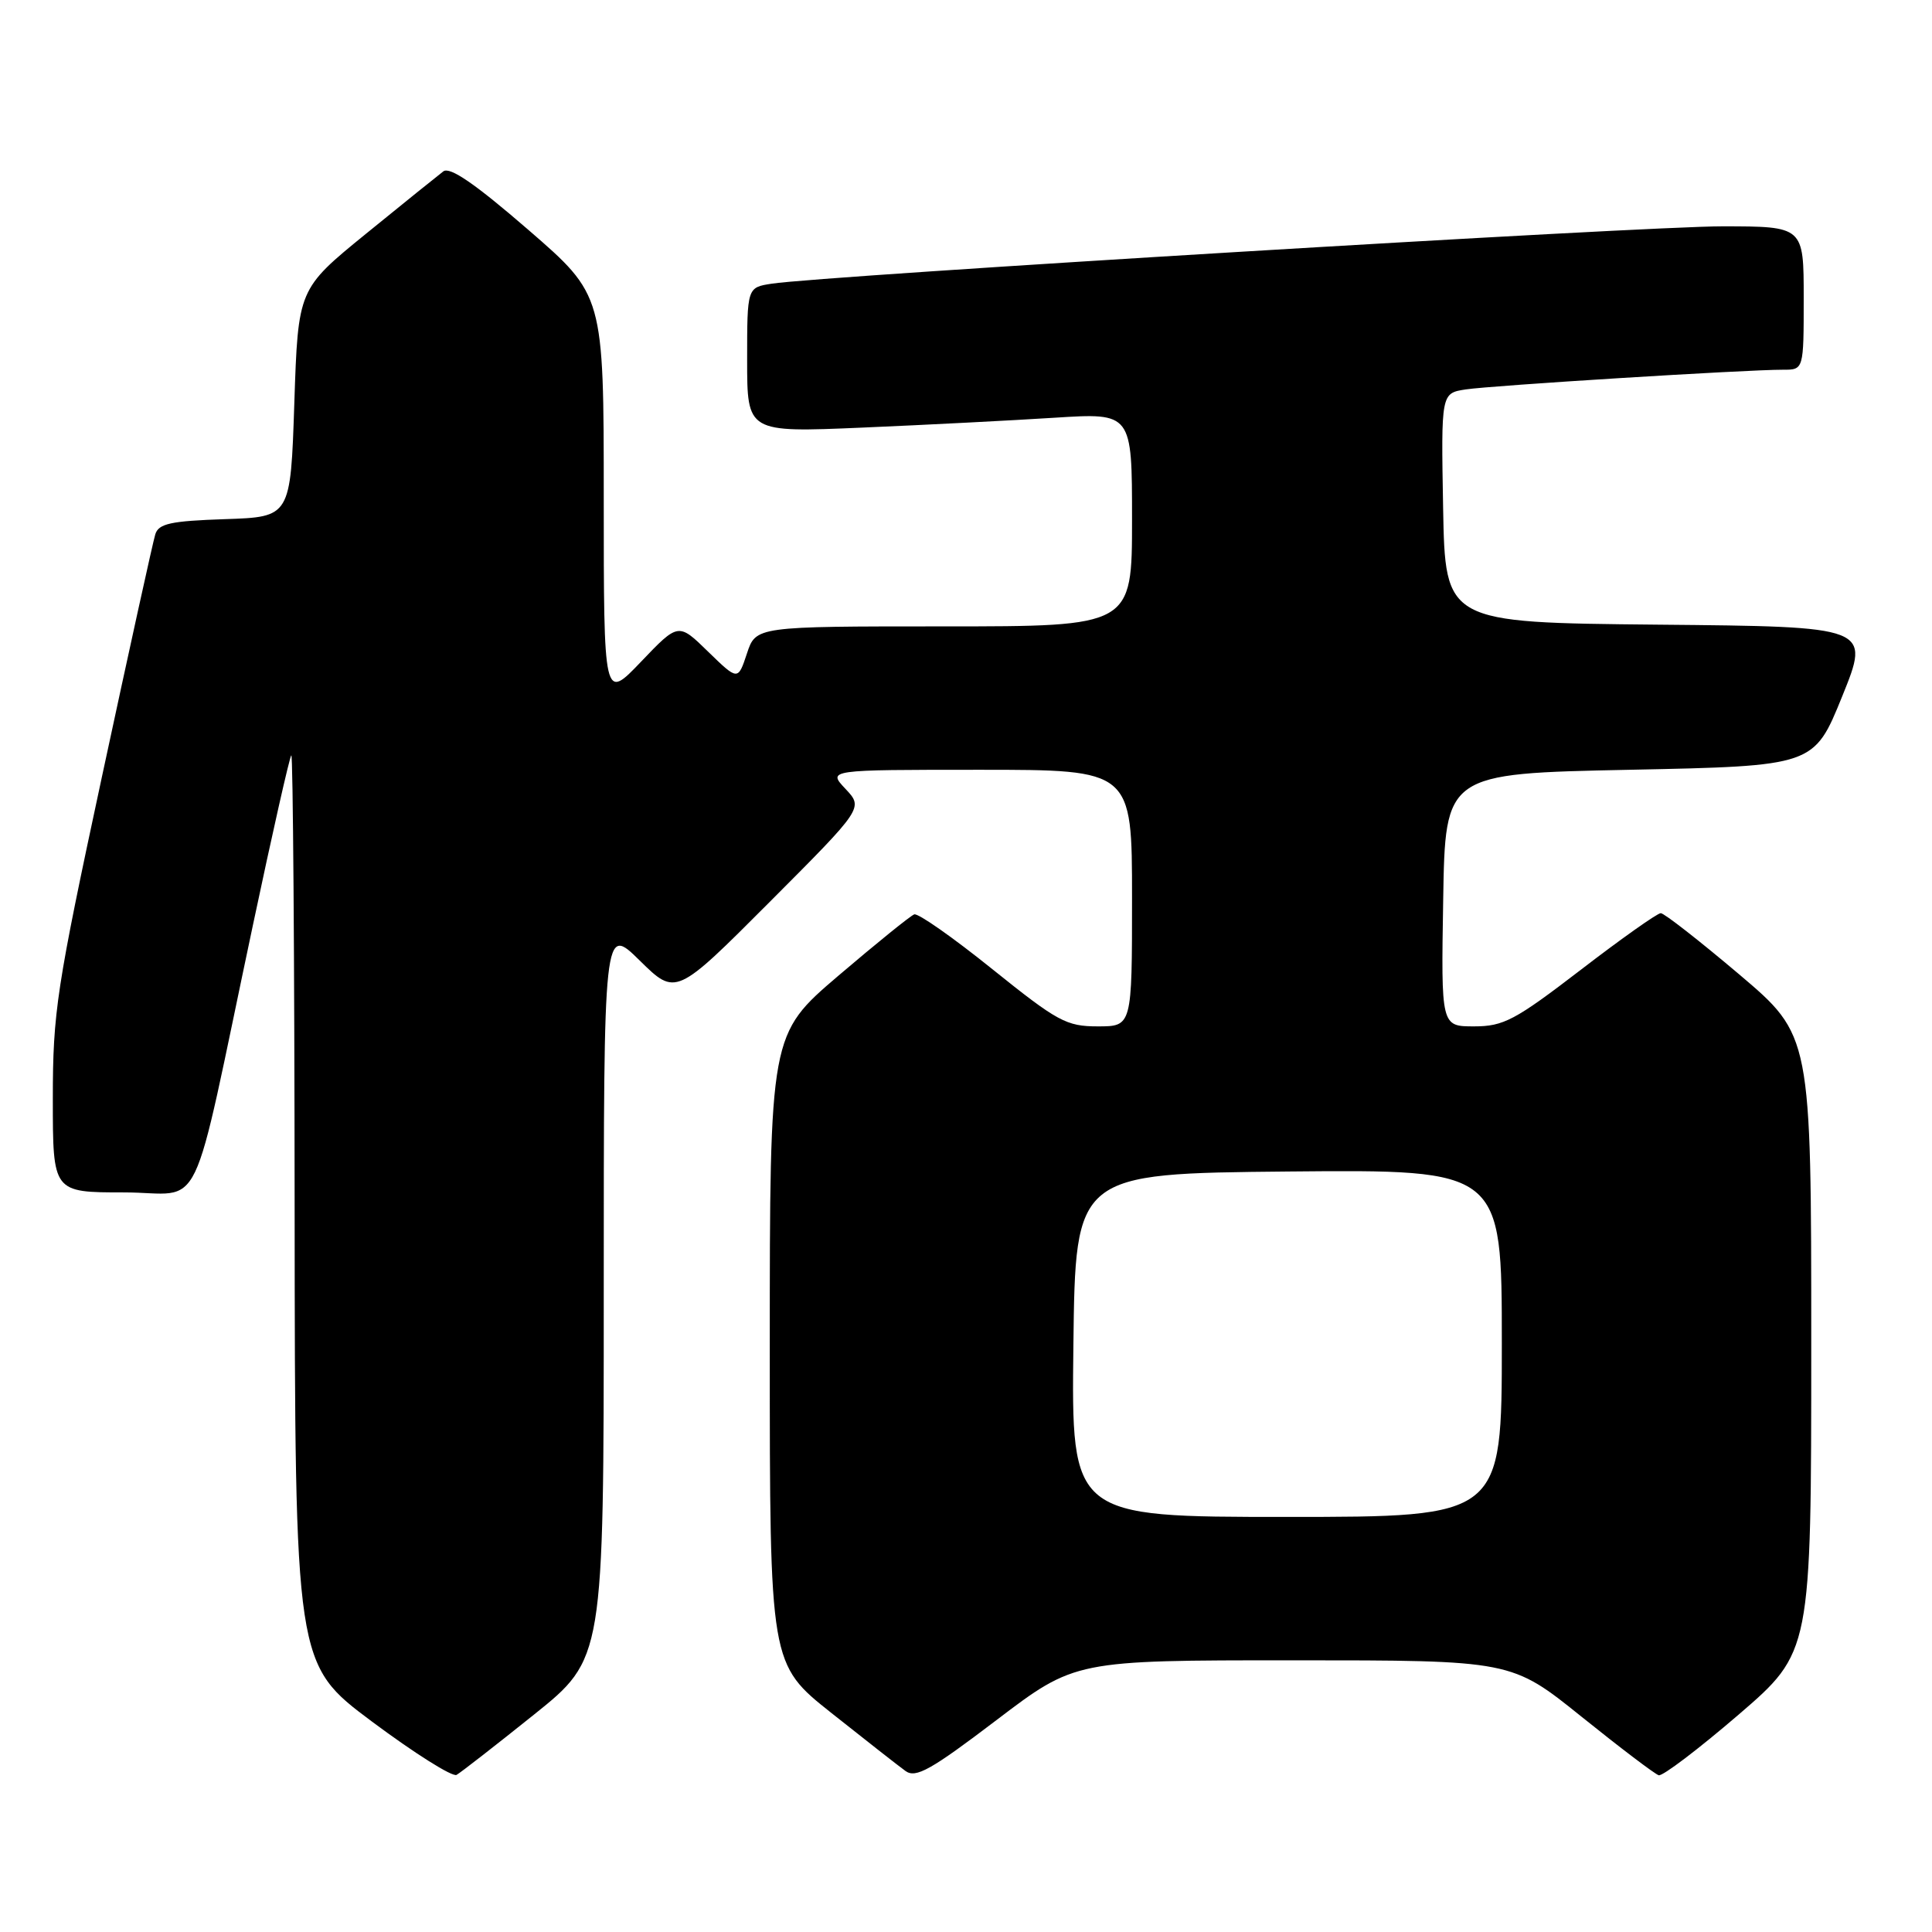 <?xml version="1.0" encoding="UTF-8" standalone="no"?>
<!DOCTYPE svg PUBLIC "-//W3C//DTD SVG 1.1//EN" "http://www.w3.org/Graphics/SVG/1.1/DTD/svg11.dtd" >
<svg xmlns="http://www.w3.org/2000/svg" xmlns:xlink="http://www.w3.org/1999/xlink" version="1.1" viewBox="0 0 256 256">
 <g >
 <path fill="currentColor"
d=" M 70.75 227.20 C 80.00 219.78 80.00 219.78 80.00 171.18 C 80.00 122.58 80.00 122.58 84.77 127.28 C 89.55 131.98 89.55 131.98 101.98 119.52 C 114.41 107.06 114.41 107.06 112.03 104.53 C 109.65 102.00 109.65 102.00 129.83 102.00 C 150.00 102.00 150.00 102.00 150.00 119.00 C 150.00 136.00 150.00 136.00 145.46 136.00 C 141.30 136.00 140.13 135.36 131.48 128.41 C 126.29 124.23 121.64 120.97 121.14 121.16 C 120.63 121.35 116.12 125.00 111.11 129.27 C 102.00 137.05 102.00 137.05 102.00 178.77 C 102.00 220.50 102.00 220.50 110.19 227.00 C 114.69 230.57 119.10 234.03 119.99 234.67 C 121.35 235.65 123.35 234.53 132.04 227.92 C 142.46 220.00 142.46 220.00 171.36 220.00 C 200.27 220.00 200.27 220.00 209.57 227.48 C 214.68 231.59 219.28 235.08 219.79 235.23 C 220.30 235.38 225.05 231.77 230.36 227.21 C 240.00 218.91 240.00 218.91 240.00 178.06 C 240.00 137.20 240.00 137.20 230.44 129.10 C 225.18 124.65 220.51 121.00 220.06 121.00 C 219.61 121.00 214.84 124.37 209.47 128.50 C 200.74 135.20 199.23 136.00 195.32 136.00 C 190.95 136.00 190.95 136.00 191.23 119.25 C 191.50 102.50 191.50 102.50 215.93 102.00 C 240.36 101.50 240.36 101.50 244.10 92.27 C 247.84 83.03 247.84 83.03 219.67 82.77 C 191.50 82.50 191.50 82.50 191.22 67.30 C 190.95 52.10 190.95 52.10 194.22 51.60 C 197.62 51.08 231.41 48.98 236.25 48.99 C 239.00 49.00 239.00 49.00 239.00 39.50 C 239.00 30.00 239.00 30.00 228.25 29.99 C 217.92 29.97 108.93 36.55 102.25 37.59 C 99.00 38.09 99.00 38.09 99.00 47.70 C 99.00 57.31 99.00 57.31 114.25 56.66 C 122.64 56.30 134.11 55.71 139.75 55.35 C 150.00 54.70 150.00 54.70 150.00 68.85 C 150.00 83.00 150.00 83.00 125.08 83.00 C 100.16 83.00 100.16 83.00 98.97 86.60 C 97.78 90.19 97.78 90.19 93.83 86.35 C 89.89 82.50 89.89 82.50 84.94 87.68 C 80.00 92.85 80.00 92.85 80.00 65.98 C 80.00 39.11 80.00 39.11 69.99 30.44 C 62.93 24.33 59.61 22.05 58.74 22.71 C 58.06 23.23 53.45 26.94 48.50 30.97 C 39.50 38.30 39.50 38.30 39.00 53.40 C 38.50 68.50 38.50 68.50 29.81 68.79 C 22.63 69.03 21.02 69.38 20.58 70.79 C 20.28 71.73 17.11 86.16 13.52 102.86 C 7.48 130.99 7.00 134.12 7.00 145.61 C 7.00 158.00 7.00 158.00 16.42 158.00 C 27.24 158.00 25.03 162.60 33.53 122.50 C 36.09 110.40 38.37 100.31 38.60 100.08 C 38.82 99.85 39.02 126.85 39.04 160.08 C 39.09 220.50 39.09 220.50 49.29 228.12 C 54.91 232.31 59.95 235.49 60.50 235.18 C 61.05 234.87 65.66 231.28 70.75 227.20 Z  M 142.23 178.25 C 142.50 155.50 142.50 155.50 170.75 155.23 C 199.00 154.97 199.00 154.97 199.00 177.98 C 199.00 201.00 199.00 201.00 170.48 201.00 C 141.96 201.00 141.96 201.00 142.23 178.25 Z "/>
</g>
</svg>